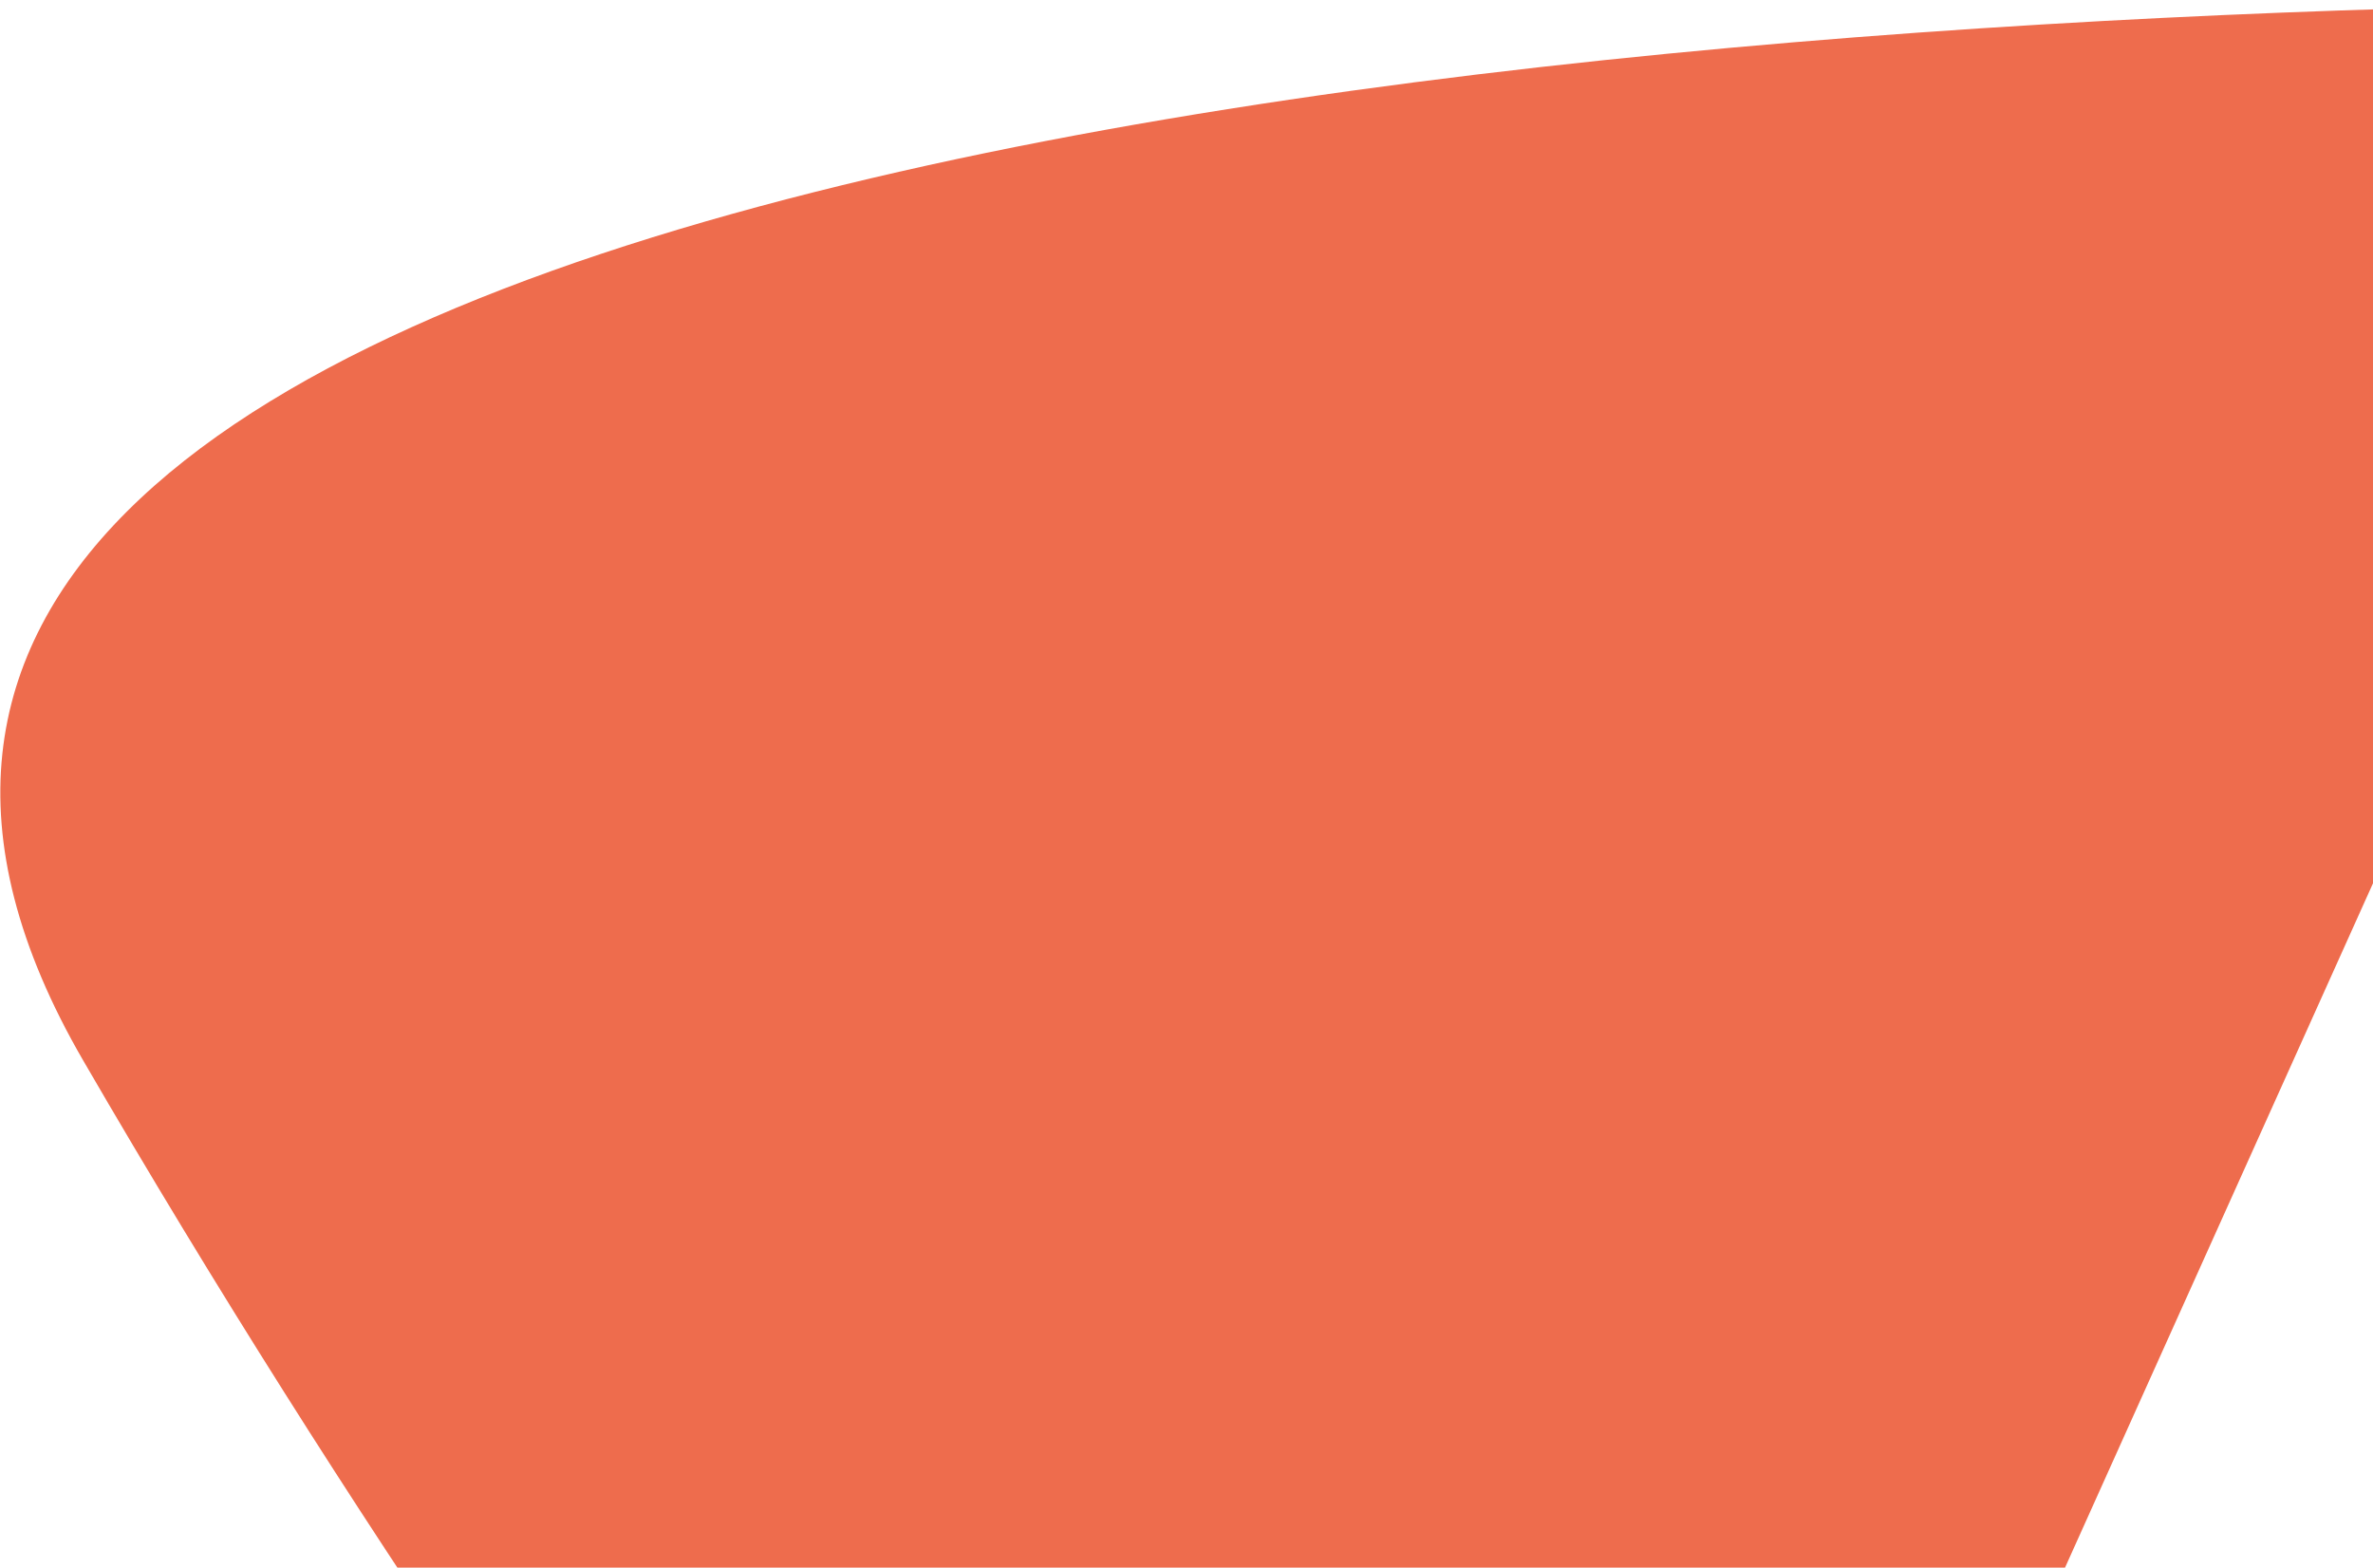 <svg width="719" height="475" viewBox="0 0 719 475" fill="none" xmlns="http://www.w3.org/2000/svg">
<path d="M25.212 321.346C-134.862 45.427 510.525 2.377 821.311 0.979L836.02 7.598L440.878 885.683C369.02 812.536 185.286 597.264 25.212 321.346Z" fill="#EE6C4D"/>
</svg>
